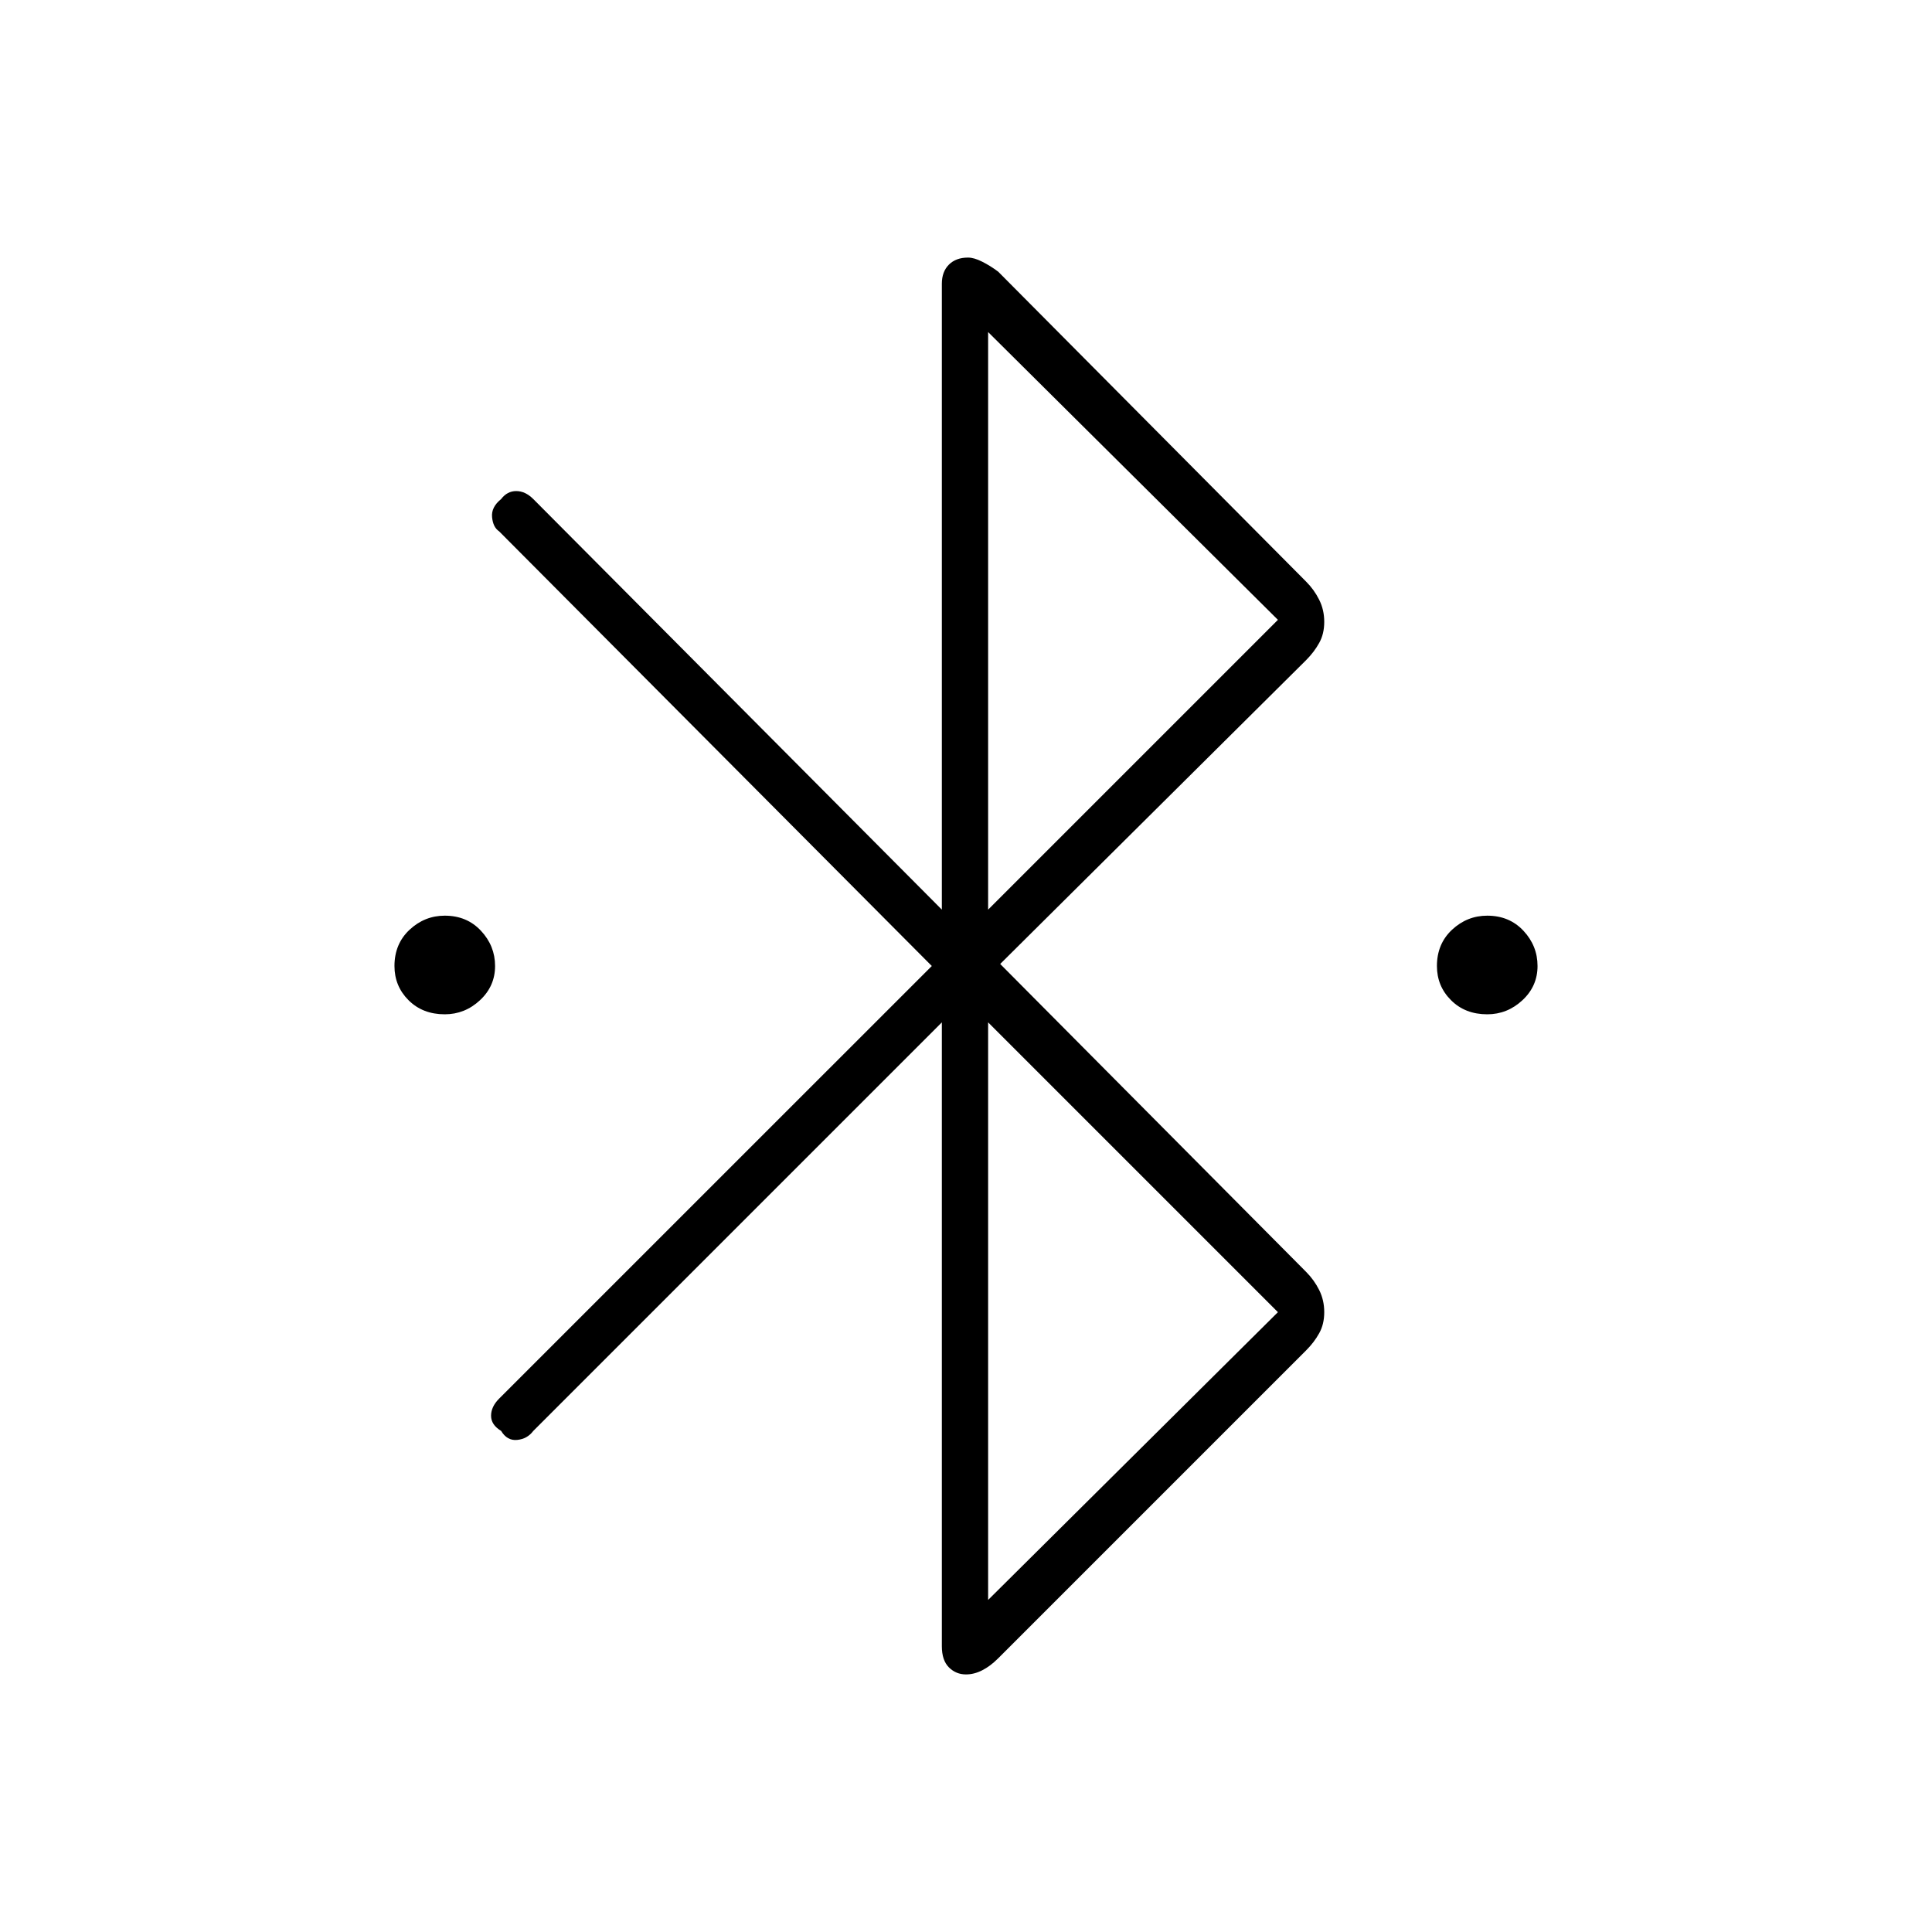 <svg xmlns="http://www.w3.org/2000/svg" height="40" width="40"><path d="M9.208 21q-.458 0-.75-.292-.291-.291-.291-.708 0-.458.312-.75.313-.292.729-.292.459 0 .75.313.292.312.292.729t-.312.708q-.313.292-.73.292Zm21.584 0q-.459 0-.75-.292-.292-.291-.292-.708 0-.458.312-.75.313-.292.73-.292.458 0 .75.313.291.312.291.729t-.312.708q-.313.292-.729.292Zm-11.292.167-8.458 8.458q-.125.167-.334.187-.208.021-.333-.187-.208-.125-.208-.313 0-.187.166-.354L19.292 20l-8.959-9q-.125-.083-.145-.292-.021-.208.187-.375.125-.166.313-.166.187 0 .354.166l8.458 8.5V5.875q0-.25.146-.396.146-.146.396-.146.125 0 .291.084.167.083.334.208l6.375 6.417q.166.166.27.375.105.208.105.458t-.105.437q-.104.188-.27.355l-6.334 6.291 6.334 6.375q.166.167.27.375.105.209.105.459t-.105.437q-.104.188-.27.354l-6.375 6.375q-.167.167-.334.25-.166.084-.333.084-.208 0-.354-.146t-.146-.438Zm.958-2.334 6-6-6-5.958Zm0 14.292 6-5.958-6-6Z"/></svg>